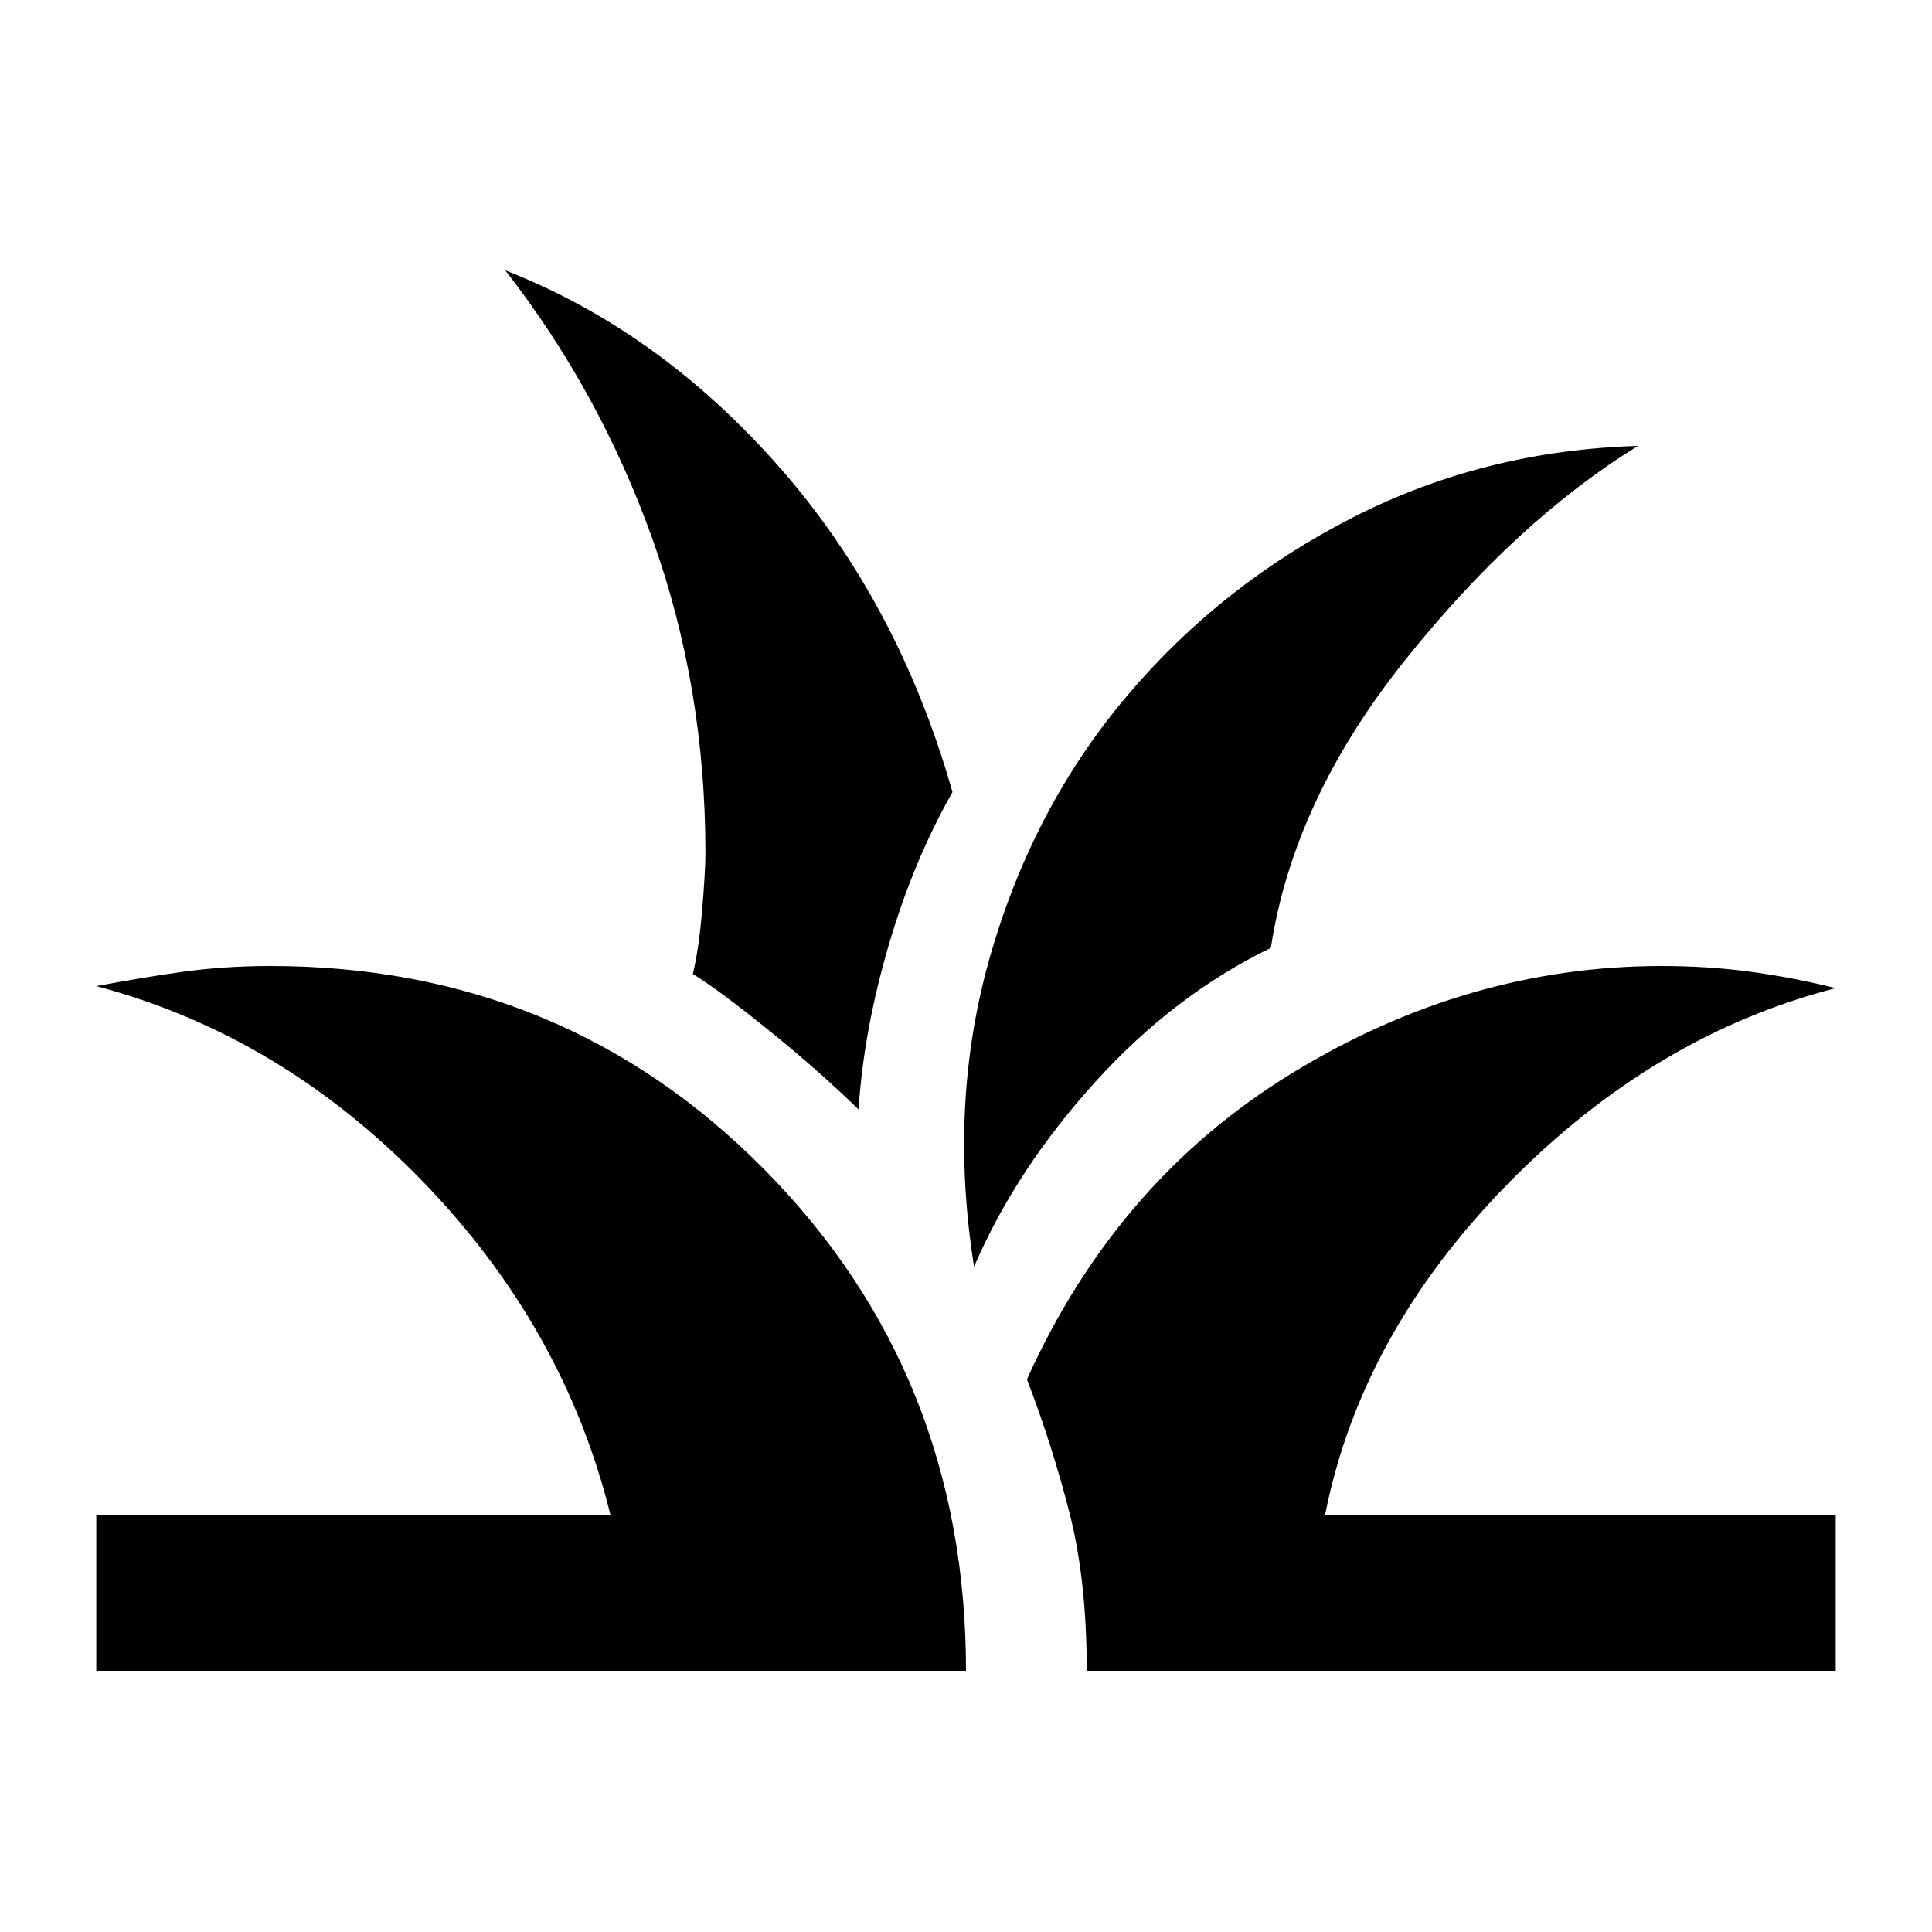 <svg xmlns="http://www.w3.org/2000/svg" height="48" viewBox="0 -960 960 960" width="48"><path d="M47.85-129.78v-77.31h255.52q-23-93.48-93.52-166.07-70.52-72.6-162-96.84 21-4 42.12-7 21.12-3 44.36-3Q280-480 380-378.68q100 101.31 100 248.9H47.85Zm492.15 0q0-44.76-8.5-78.2-8.5-33.43-21.22-66.63 44.52-98.76 131.62-152.07Q729-480 825.67-480q23.24 0 44.36 2.88t42.12 8.12q-90.52 23.24-163.26 97.58-72.74 74.33-90.5 164.33h253.76v77.31H540Zm-56-200.83q-13-81.72 8.26-155.19 21.26-73.48 67.88-128.58 46.62-55.1 111.98-88.46 65.36-33.36 141.79-35.59-60.48 37.23-115.86 106.59-55.38 69.36-66.57 142.84-48 23.24-87.34 66.7-39.34 43.45-60.14 91.69Zm-57.39-78.11q-19.76-19.28-44.54-39.3-24.79-20.02-37.79-28.02 3-12.48 4.62-31.84t1.62-28.36q0-82.24-26.24-155.72-26.24-73.47-73.24-133.71 76.24 29.76 135.86 97.38 59.62 67.62 86.38 161.9-19.48 34.24-31.81 76.46-12.34 42.21-14.86 81.21Z"/></svg>